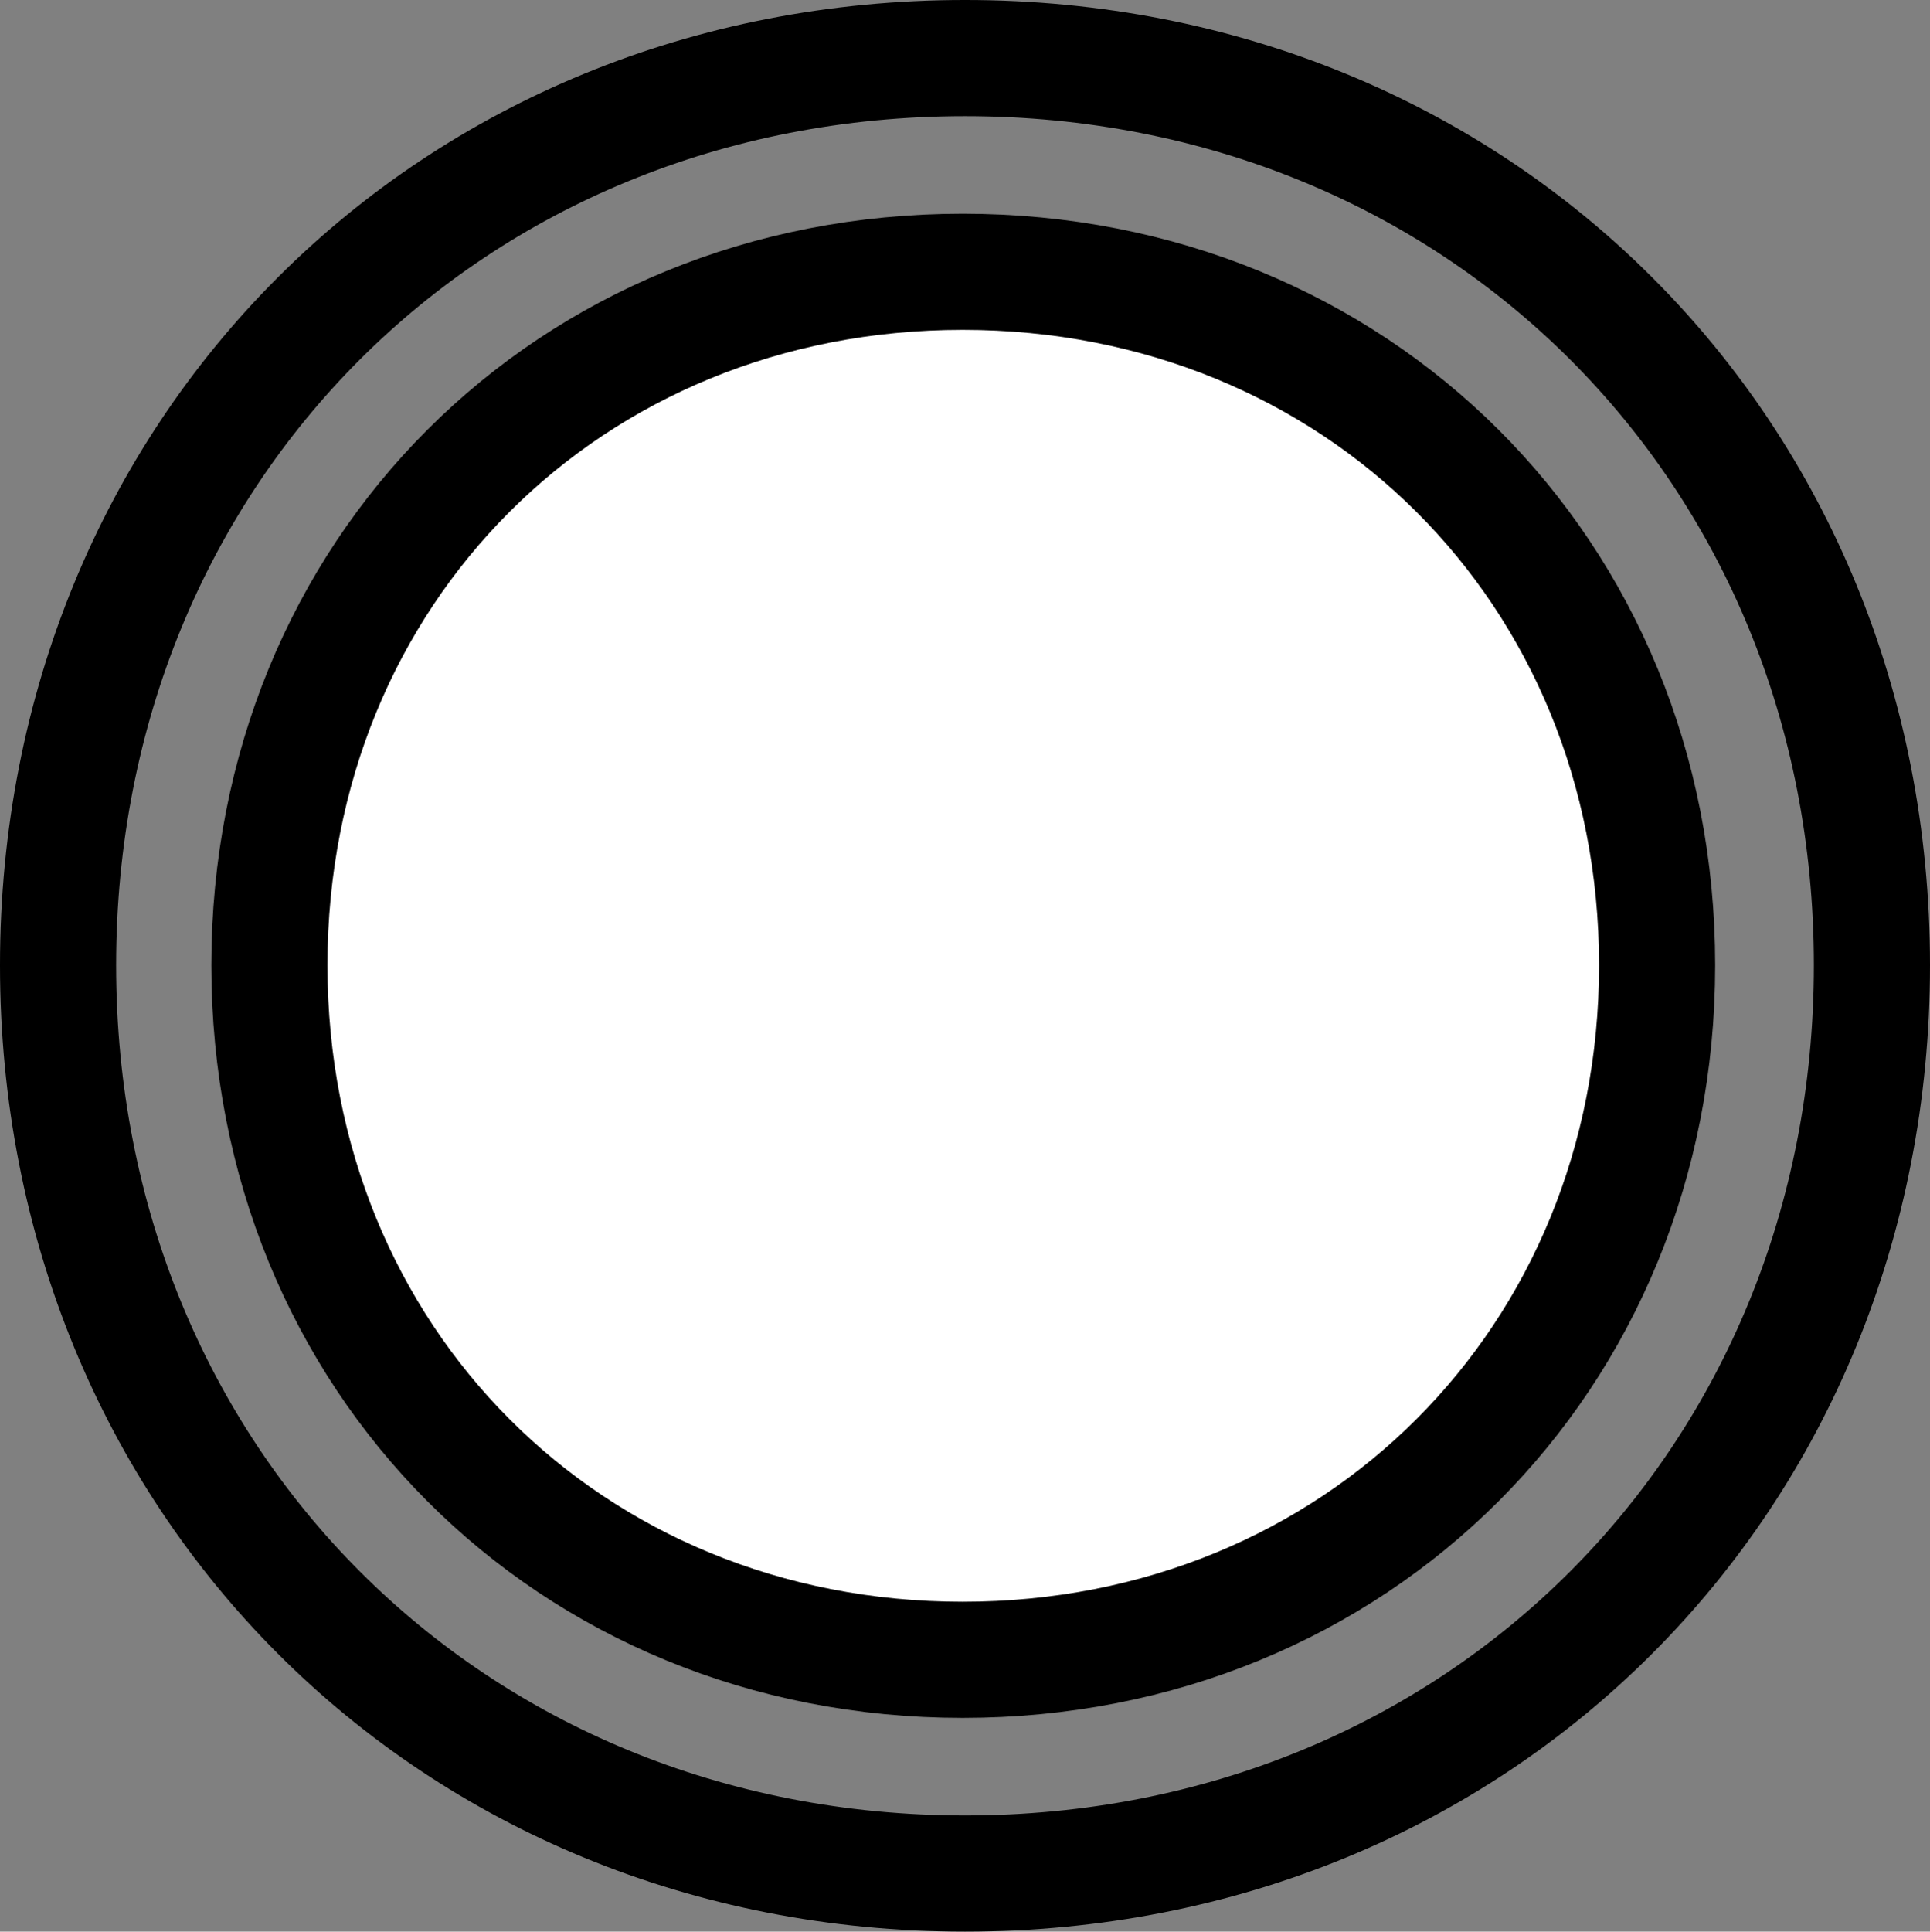 <?xml version="1.0" encoding="UTF-8" standalone="no"?>
<svg
   version="1.2"
   width="16.62mm"
   height="16.63mm"
   viewBox="0 0 1662 1663"
   preserveAspectRatio="xMidYMid"
   fill-rule="evenodd"
   stroke-width="28.222"
   stroke-linejoin="round"
   xml:space="preserve"
   id="svg21"
   sodipodi:docname="will.svg"
   inkscape:version="1.1.1 (3bf5ae0d25, 2021-09-20)"
   xmlns:inkscape="http://www.inkscape.org/namespaces/inkscape"
   xmlns:sodipodi="http://sodipodi.sourceforge.net/DTD/sodipodi-0.dtd"
   xmlns="http://www.w3.org/2000/svg"
   xmlns:svg="http://www.w3.org/2000/svg"><rect x="0" y="0" width="1662" height="1663" fill="#808080" stroke="none"/><defs
   id="defs25" /><sodipodi:namedview
   id="namedview23"
   pagecolor="#ffffff"
   bordercolor="#666666"
   borderopacity="1.0"
   inkscape:pageshadow="2"
   inkscape:pageopacity="0.0"
   inkscape:pagecheckerboard="0"
   inkscape:document-units="mm"
   showgrid="false"
   fit-margin-top="0"
   fit-margin-left="0"
   fit-margin-right="0"
   fit-margin-bottom="0"
   inkscape:zoom="0.68087123"
   inkscape:cx="351.75521"
   inkscape:cy="480.26703"
   inkscape:window-width="2560"
   inkscape:window-height="1400"
   inkscape:window-x="-12"
   inkscape:window-y="-12"
   inkscape:window-maximized="1"
   inkscape:current-layer="svg21" />
 <g
   visibility="visible"
   id="MasterSlide_1_Default"
   transform="translate(-1488,-1249)">
  <desc
   id="desc2">Master slide
  </desc>
  <rect
   fill="none"
   stroke="none"
   x="0"
   y="0"
   width="21590"
   height="27940"
   id="rect4" />
 </g>
 <g
   visibility="visible"
   id="Slide_1_page1"
   transform="translate(-1488,-1249)">
  <g
   id="DrawingGroup_1">
   <g
   id="g12">
    <path
   fill="#ffffff"
   stroke="none"
   d="m 2317,1483 c 339,0 598,258 598,597 0,339 -259,598 -598,598 -339,0 -597,-259 -597,-598 0,-339 258,-597 597,-597 z"
   id="path7" />
    <path
   fill="none"
   stroke="#000000"
   id="Drawing_1_0"
   stroke-width="100"
   stroke-linejoin="round"
   d="m 2317,1483 c 339,0 598,258 598,597 0,339 -259,598 -598,598 -339,0 -597,-259 -597,-598 0,-339 258,-597 597,-597 z" />
    <rect
   fill="none"
   stroke="none"
   x="1721"
   y="1484"
   width="1196"
   height="1196"
   id="rect10" />
   </g>
   <g
   id="g17">
    <path
   fill="none"
   stroke="#000000"
   id="Drawing_2_0"
   stroke-width="100"
   stroke-linejoin="round"
   d="m 2319,1299 c 443,0 781,338 781,781 0,443 -338,782 -781,782 -443,0 -781,-339 -781,-782 0,-443 338,-781 781,-781 z" />
    <rect
   fill="none"
   stroke="none"
   x="1538"
   y="1300"
   width="1563"
   height="1564"
   id="rect15" />
   </g>
  </g>
 </g>
</svg>
